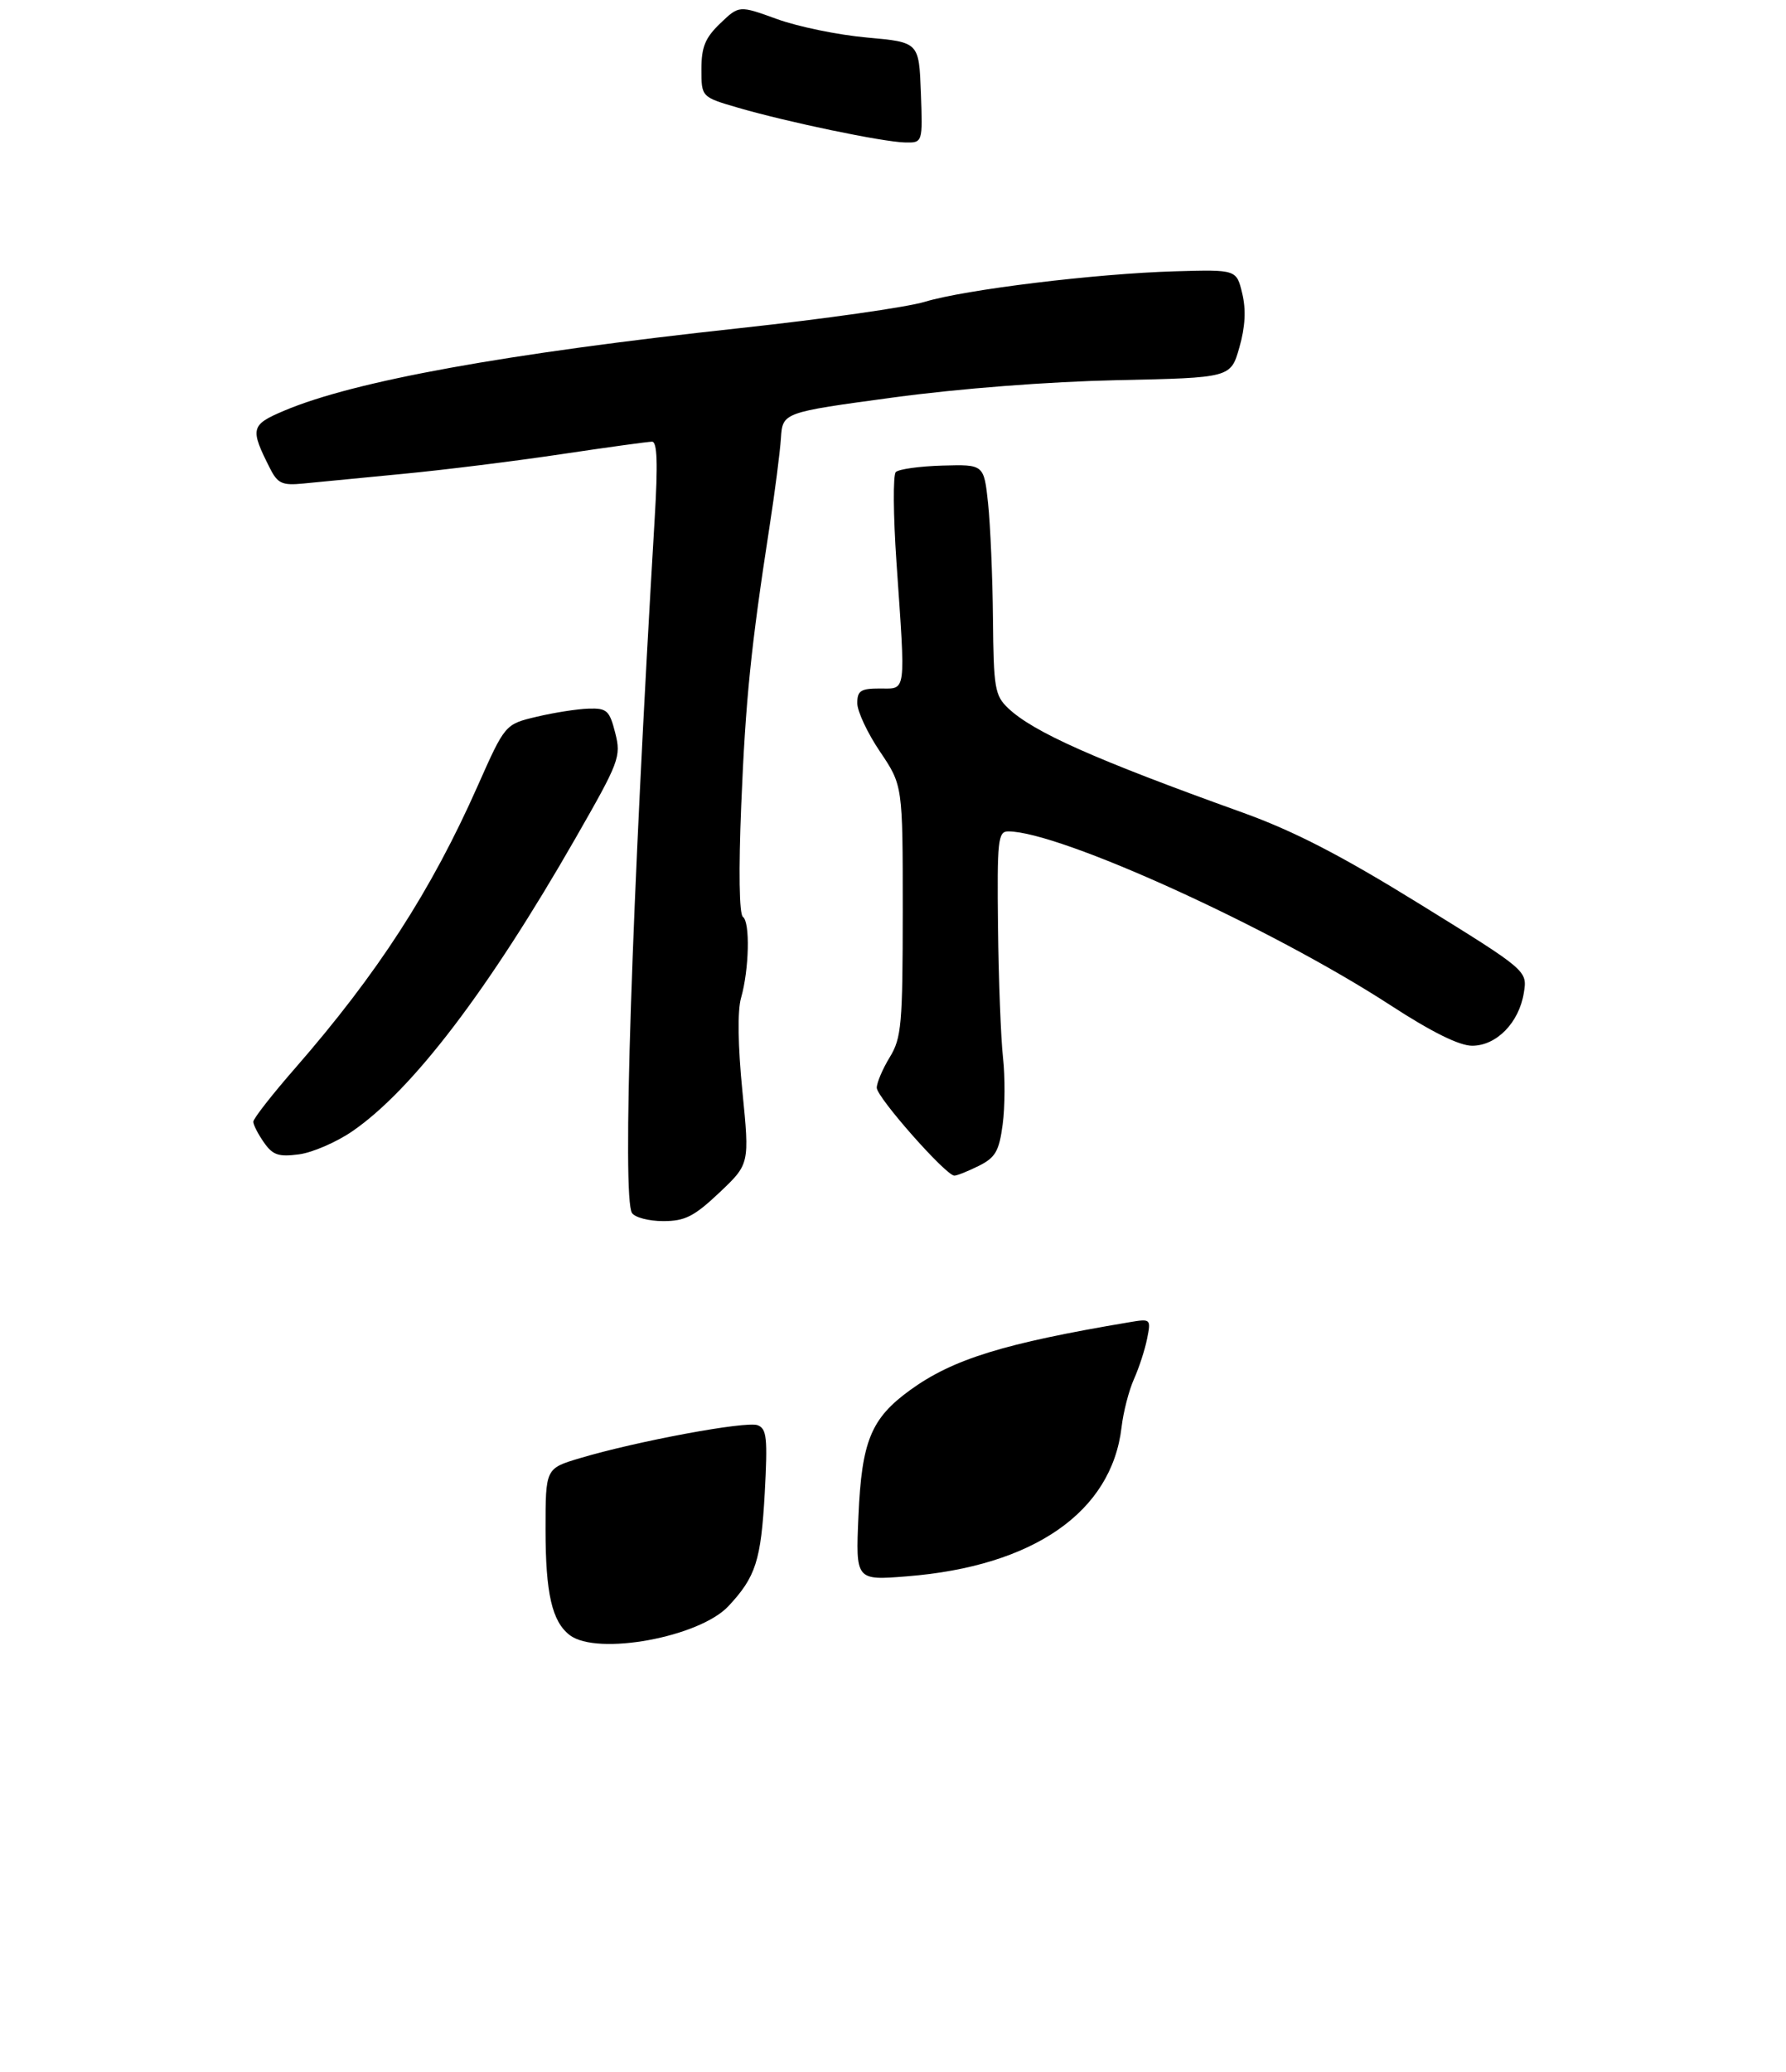 <?xml version="1.0" encoding="UTF-8" standalone="no"?>
<!DOCTYPE svg PUBLIC "-//W3C//DTD SVG 1.1//EN" "http://www.w3.org/Graphics/SVG/1.1/DTD/svg11.dtd" >
<svg xmlns="http://www.w3.org/2000/svg" xmlns:xlink="http://www.w3.org/1999/xlink" version="1.1" viewBox="0 0 275 319">
 <g >
 <path fill="currentColor"
d=" M 110.77 183.61 C 115.42 179.21 115.42 179.21 114.31 168.00 C 113.62 161.06 113.54 155.59 114.10 153.65 C 115.35 149.28 115.52 141.96 114.39 141.16 C 113.82 140.76 113.72 133.98 114.13 124.00 C 114.80 107.73 115.62 99.65 118.50 81.00 C 119.31 75.78 120.09 69.70 120.24 67.50 C 120.50 63.50 120.50 63.50 137.50 61.20 C 147.76 59.81 161.44 58.76 172.00 58.53 C 189.50 58.16 189.50 58.16 190.83 53.50 C 191.74 50.31 191.88 47.68 191.27 45.17 C 190.39 41.50 190.39 41.50 180.94 41.77 C 168.74 42.12 148.62 44.58 142.38 46.47 C 139.70 47.29 126.93 49.11 114.00 50.51 C 77.82 54.43 54.56 58.65 43.73 63.24 C 38.59 65.42 38.46 65.97 41.60 72.16 C 42.77 74.46 43.47 74.76 46.73 74.44 C 48.80 74.23 55.67 73.57 62.00 72.96 C 68.33 72.36 79.30 70.99 86.40 69.93 C 93.49 68.87 99.79 68.00 100.40 68.00 C 101.20 68.00 101.31 71.38 100.81 79.75 C 97.25 139.53 95.78 184.36 97.31 186.75 C 97.76 187.44 99.92 188.00 102.12 188.00 C 105.47 188.00 106.87 187.29 110.77 183.61 Z  M 150.72 179.49 C 153.28 178.21 153.84 177.23 154.39 173.09 C 154.75 170.40 154.77 165.80 154.44 162.85 C 154.11 159.91 153.76 150.86 153.67 142.75 C 153.52 129.34 153.66 128.00 155.24 128.00 C 163.14 128.00 195.71 142.81 214.09 154.76 C 220.42 158.88 224.70 161.00 226.67 161.00 C 230.42 161.00 233.89 157.46 234.63 152.87 C 235.19 149.44 235.19 149.44 218.65 139.21 C 206.47 131.68 199.25 127.95 191.30 125.09 C 168.55 116.91 159.14 112.72 155.25 109.05 C 153.18 107.09 152.99 105.98 152.89 95.21 C 152.83 88.77 152.49 80.80 152.14 77.50 C 151.50 71.50 151.50 71.50 145.12 71.68 C 141.61 71.78 138.37 72.23 137.93 72.68 C 137.49 73.13 137.54 79.35 138.03 86.50 C 139.45 107.11 139.60 106.00 135.50 106.00 C 132.53 106.00 132.00 106.34 132.00 108.26 C 132.00 109.51 133.57 112.87 135.50 115.72 C 139.00 120.92 139.00 120.92 139.00 140.21 C 138.99 157.72 138.81 159.80 137.00 162.77 C 135.90 164.57 135.00 166.69 135.00 167.47 C 135.00 168.94 145.65 181.00 146.95 181.00 C 147.36 181.00 149.05 180.32 150.72 179.49 Z  M 54.26 174.16 C 63.51 167.80 75.17 152.50 88.59 129.09 C 95.38 117.24 95.66 116.51 94.73 112.84 C 93.85 109.38 93.45 109.01 90.63 109.10 C 88.91 109.15 85.31 109.71 82.63 110.35 C 77.77 111.50 77.77 111.50 73.55 121.00 C 66.40 137.13 58.16 149.87 45.45 164.45 C 41.90 168.51 39.00 172.23 39.00 172.70 C 39.00 173.17 39.74 174.61 40.64 175.89 C 42.00 177.84 42.90 178.14 46.05 177.72 C 48.13 177.44 51.82 175.84 54.26 174.16 Z  M 141.79 14.25 C 141.50 6.50 141.50 6.50 133.50 5.78 C 129.10 5.39 122.87 4.11 119.65 2.94 C 113.80 0.82 113.80 0.82 110.90 3.60 C 108.58 5.82 108.00 7.24 108.00 10.66 C 108.00 14.94 108.00 14.94 113.66 16.59 C 121.30 18.81 135.86 21.84 139.29 21.93 C 142.08 22.00 142.08 22.00 141.79 14.25 Z  M 87.74 251.75 C 85.00 249.67 84.00 245.33 84.00 235.47 C 84.00 226.08 84.00 226.08 89.25 224.51 C 98.01 221.89 114.91 218.75 116.65 219.42 C 118.07 219.96 118.21 221.38 117.75 229.90 C 117.17 240.27 116.37 242.77 112.17 247.27 C 107.69 252.07 91.96 254.95 87.74 251.75 Z  M 132.18 233.41 C 132.68 221.87 134.11 218.38 140.14 214.01 C 146.73 209.24 154.55 206.82 173.88 203.57 C 177.19 203.01 177.24 203.05 176.63 206.08 C 176.30 207.77 175.38 210.59 174.60 212.33 C 173.82 214.07 172.96 217.41 172.69 219.75 C 171.16 232.79 159.12 241.15 139.63 242.69 C 131.75 243.32 131.75 243.32 132.18 233.41 Z "/>
</g>
</svg>